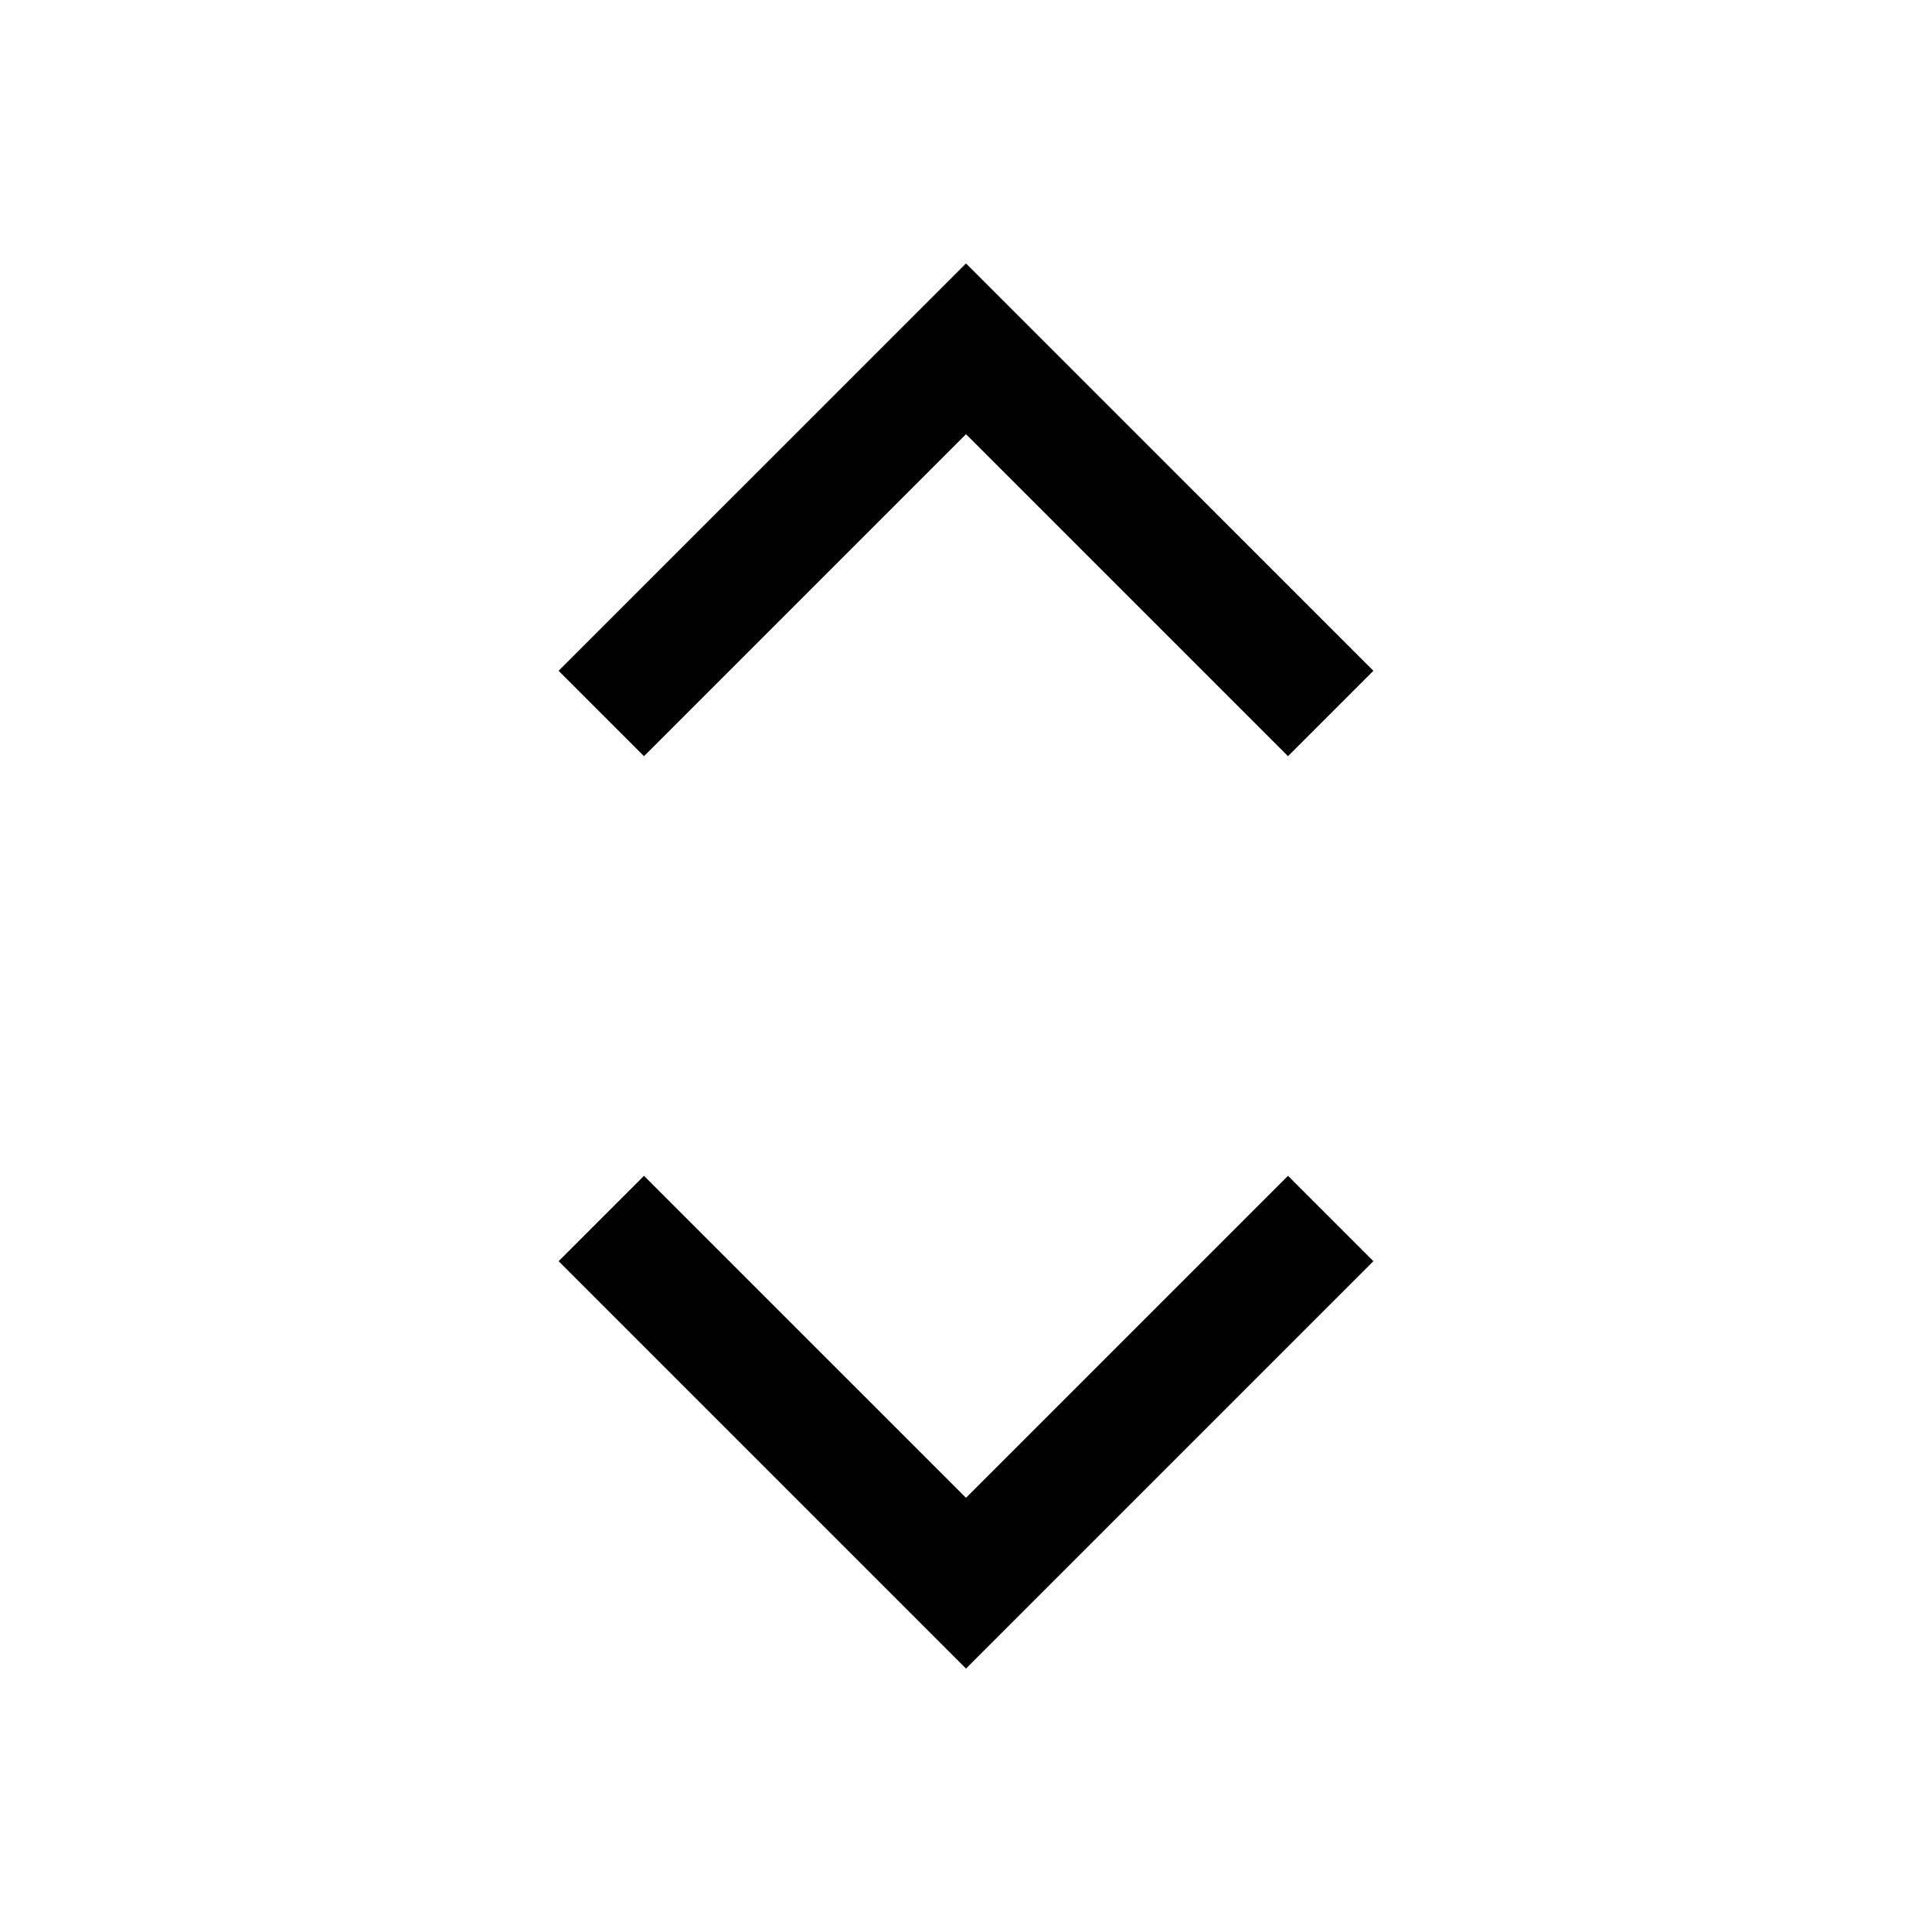 <svg role="img" xmlns="http://www.w3.org/2000/svg" width="48px" height="48px" viewBox="0 0 24 24" aria-labelledby="sortingIconTitle" stroke="#000000" stroke-width="1.5" stroke-linecap="square" stroke-linejoin="miter" fill="none" color="#000000"> <title id="sortingIconTitle">Sorting</title> <polyline points="8 8.333 12 4.333 16 8.333 16 8.333"/> <polyline points="16 15.667 12 19.667 8 15.667 8 15.667"/> </svg>
